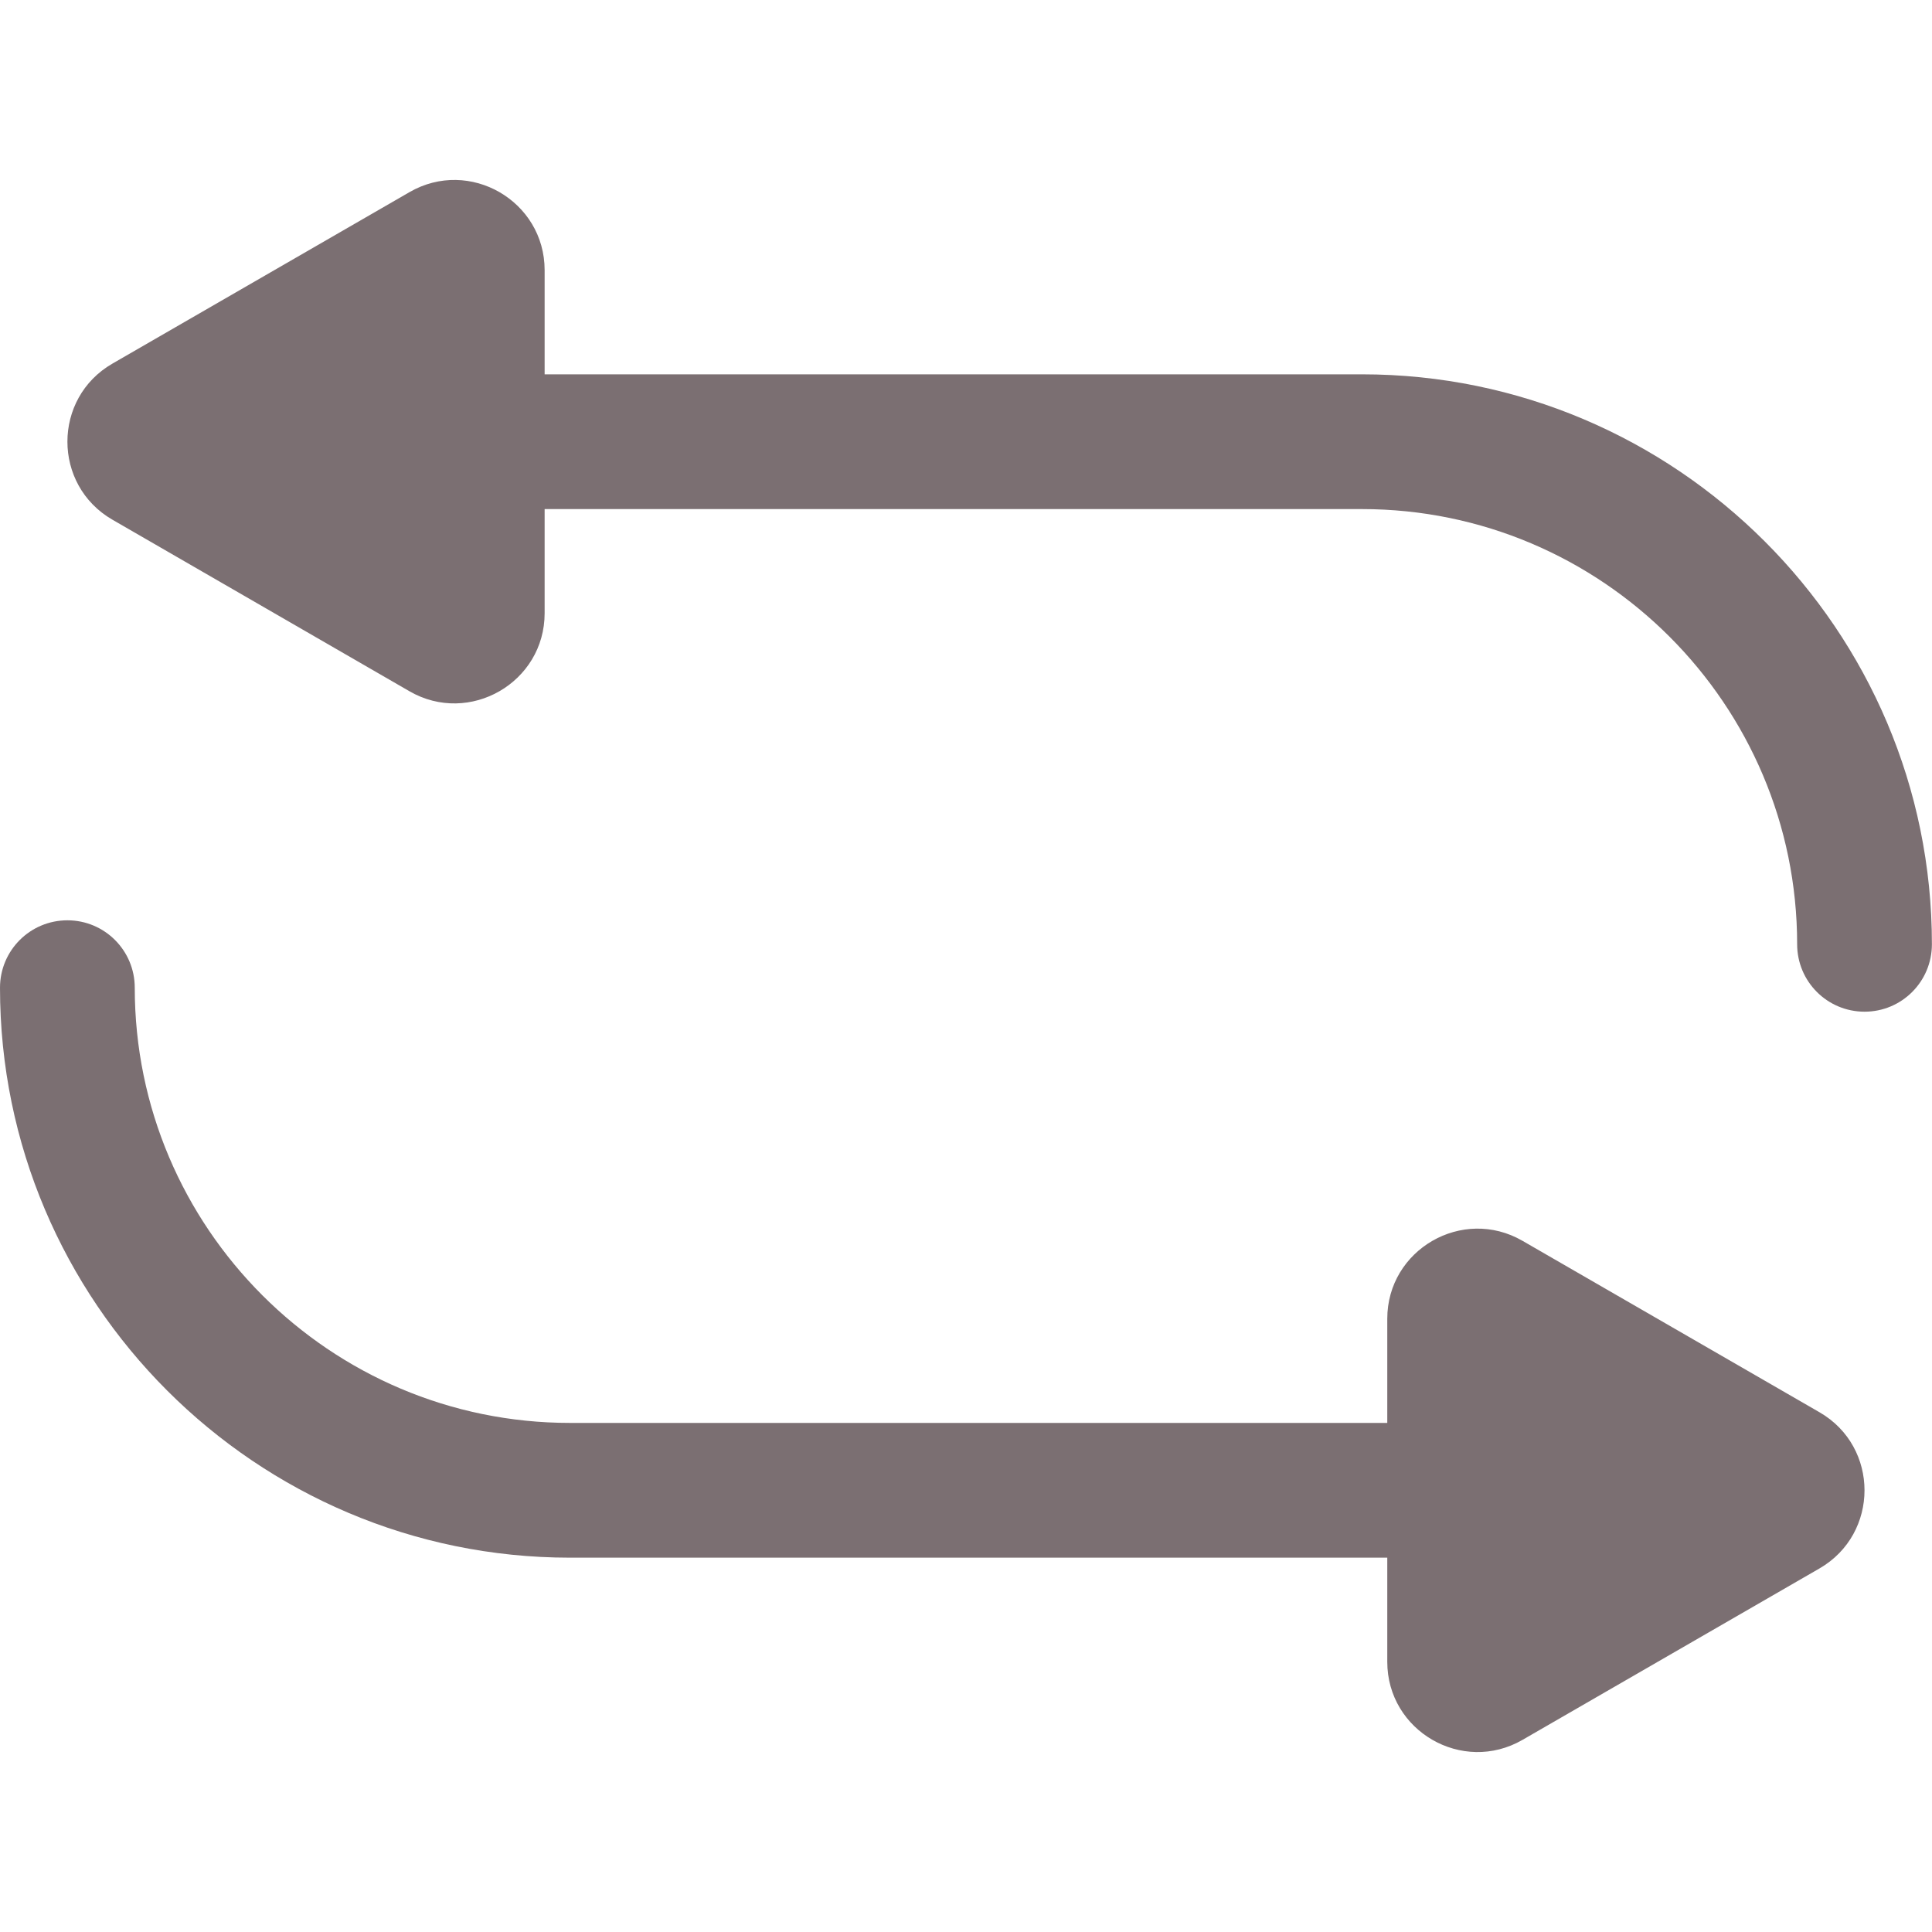 <svg width="20" height="20" viewBox="0 0 20 20" fill="none" xmlns="http://www.w3.org/2000/svg">
<path d="M18.836 14.62L15.761 12.845C15.14 12.486 14.361 12.935 14.361 13.652V14.73H5.901C3.416 14.73 1.395 12.709 1.395 10.225C1.395 9.839 1.083 9.527 0.698 9.527C0.312 9.527 0 9.839 0 10.225C0 13.478 2.647 16.125 5.901 16.125H14.361V17.203C14.361 17.92 15.139 18.37 15.761 18.011L18.836 16.236C19.456 15.877 19.457 14.979 18.836 14.62Z" fill="#7B6F72"/>
<path d="M14.099 3.875H5.638V2.797C5.638 2.08 4.86 1.63 4.239 1.989L1.164 3.764C0.543 4.122 0.542 5.021 1.164 5.38L4.239 7.156C4.859 7.514 5.638 7.065 5.638 6.348V5.27H14.099C16.583 5.27 18.604 7.291 18.604 9.775C18.604 10.161 18.916 10.473 19.302 10.473C19.687 10.473 19.999 10.161 19.999 9.775C20 6.522 17.352 3.875 14.099 3.875Z" fill="#7B6F72"/>
</svg>
